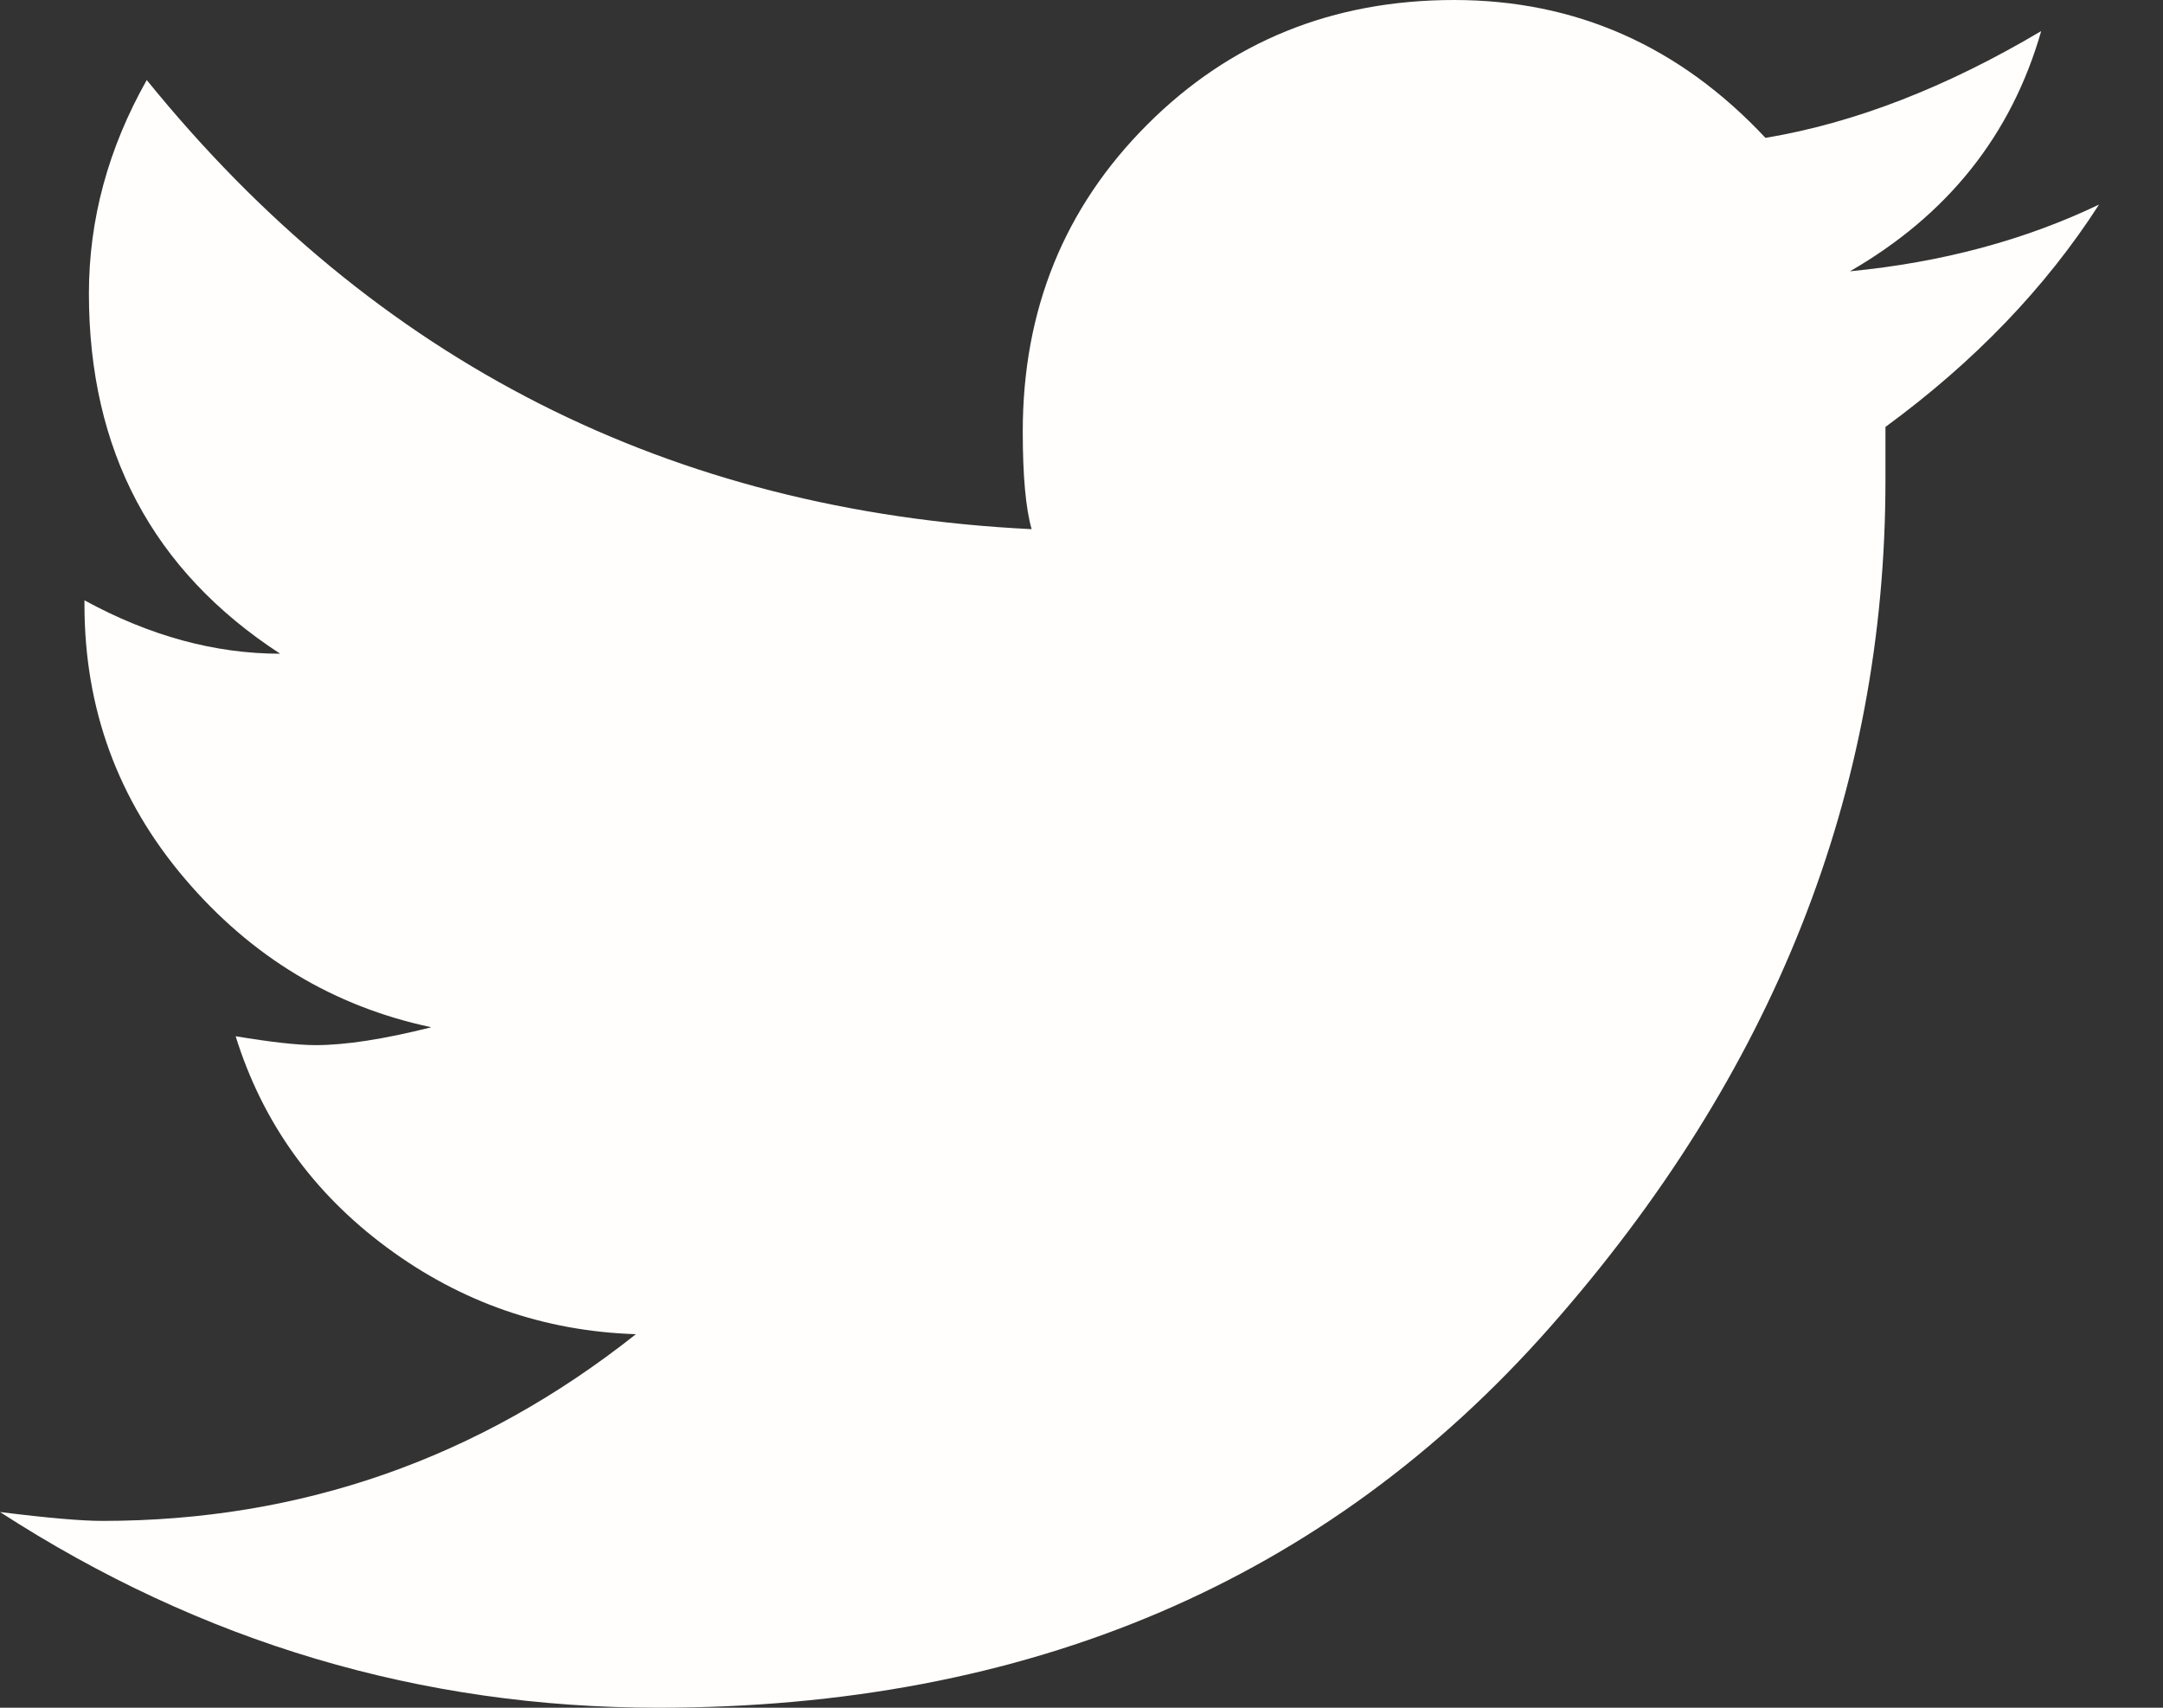 <?xml version="1.0" encoding="UTF-8"?>
<svg width="19px" height="15px" viewBox="0 0 19 15" version="1.1" xmlns="http://www.w3.org/2000/svg" xmlns:xlink="http://www.w3.org/1999/xlink">
    <rect x="0" y="0" width="19" height="15" fill="#333333" stroke="none"/>
    <!-- Generator: Sketch 49.3 (51167) - http://www.bohemiancoding.com/sketch -->
    <title>ion-social-twitter - Ionicons</title>
    <desc>Created with Sketch.</desc>
    <defs></defs>
    <g id="Design" stroke="none" stroke-width="1" fill="none" fill-rule="evenodd">
        <g id="Desktop-HD-Copy" transform="translate(-1306, -33)" fill="#FFFEFC">
            <path d="M1324.438,34.797 C1323.969,35.526 1323.344,36.177 1322.562,36.75 L1322.562,37.219 C1322.562,39.953 1321.579,42.434 1319.613,44.66 C1317.647,46.887 1315.036,48 1311.781,48 C1309.698,48 1307.771,47.427 1306,46.281 C1306.417,46.333 1306.716,46.359 1306.898,46.359 C1308.643,46.359 1310.206,45.813 1311.586,44.719 C1310.779,44.693 1310.049,44.439 1309.398,43.957 C1308.747,43.475 1308.305,42.857 1308.07,42.102 C1308.383,42.154 1308.617,42.18 1308.773,42.18 C1309.034,42.18 1309.372,42.128 1309.789,42.023 C1308.93,41.841 1308.207,41.405 1307.621,40.715 C1307.035,40.025 1306.742,39.224 1306.742,38.312 L1306.742,38.273 C1307.315,38.586 1307.888,38.742 1308.461,38.742 C1307.341,38.013 1306.781,36.958 1306.781,35.578 C1306.781,34.927 1306.951,34.302 1307.289,33.703 C1309.294,36.177 1311.885,37.492 1315.062,37.648 C1315.01,37.466 1314.984,37.18 1314.984,36.789 C1314.984,35.721 1315.349,34.823 1316.078,34.094 C1316.807,33.365 1317.706,33 1318.773,33 C1319.841,33 1320.753,33.404 1321.508,34.211 C1322.289,34.081 1323.096,33.768 1323.93,33.273 C1323.669,34.185 1323.109,34.888 1322.25,35.383 C1323.057,35.305 1323.786,35.109 1324.438,34.797 Z" id="ion-social-twitter---Ionicons"></path>
        </g>
    </g>
</svg>